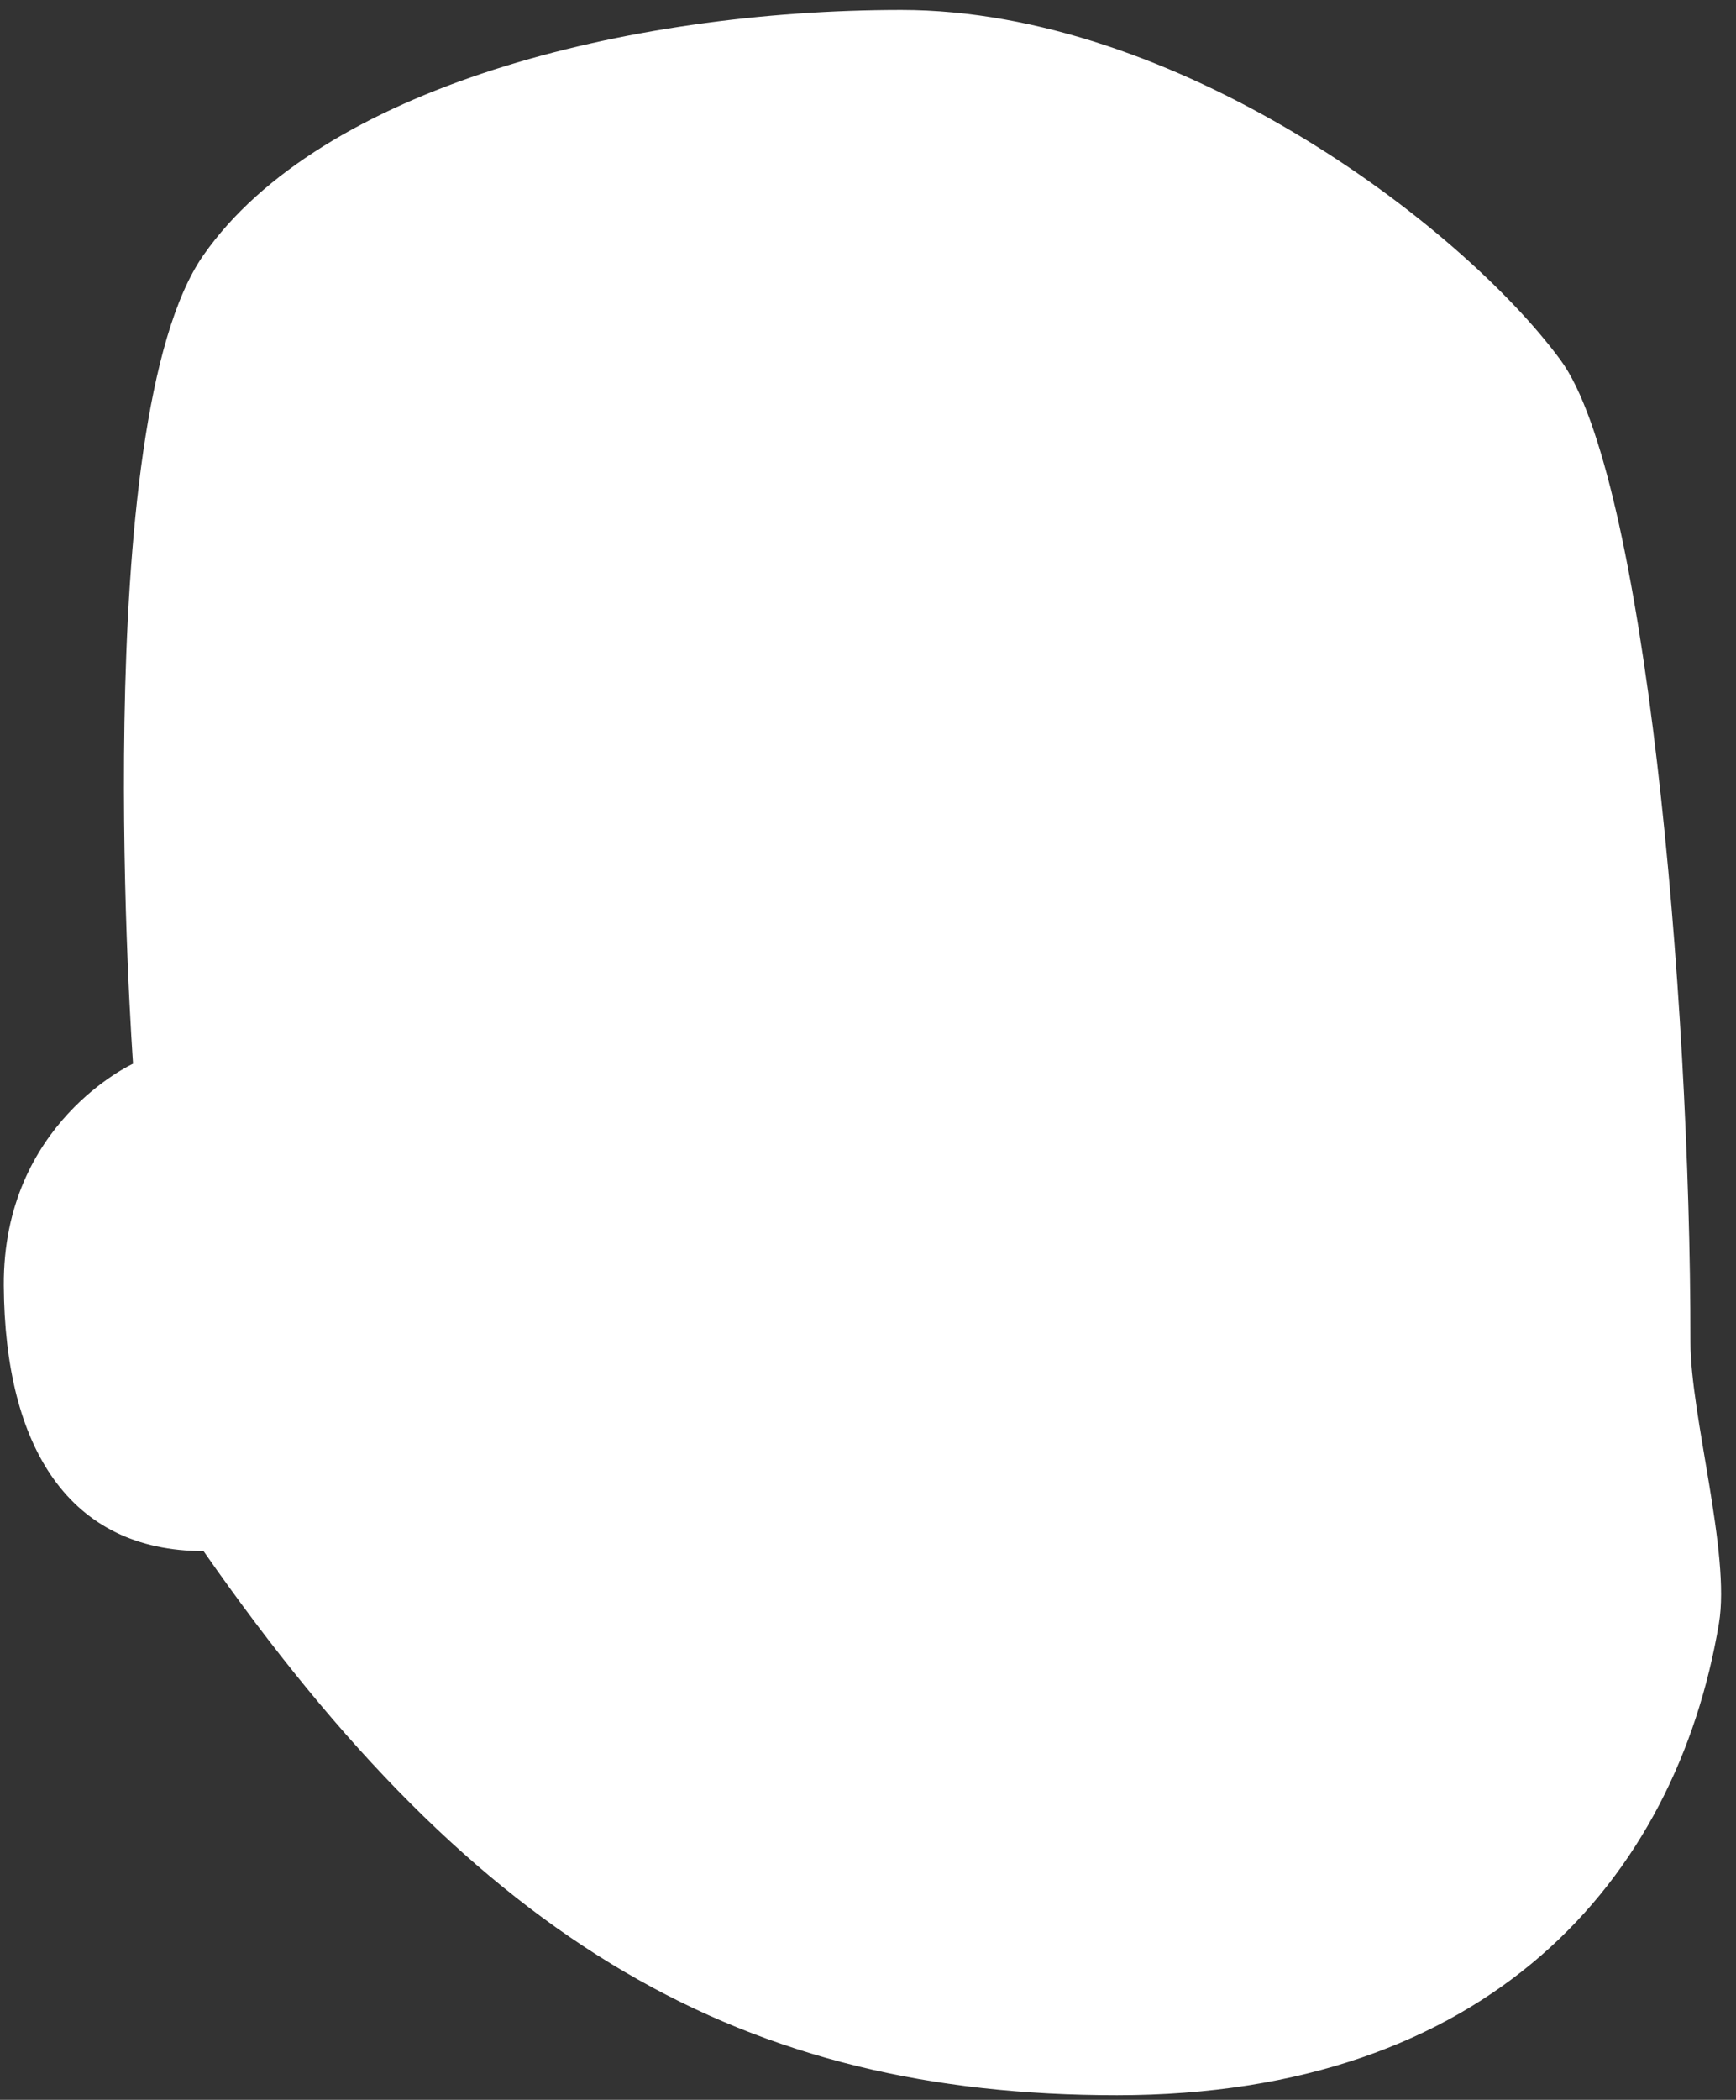 <svg width="110" height="133" viewBox="0 0 110 133" fill="none" xmlns="http://www.w3.org/2000/svg">
<rect x="0" y="0" width="110" height="133" fill="#333333" stroke="none"/>
<path fill-rule="evenodd" clip-rule="evenodd" d="M57.105 0.631C74.499 0.631 92.49 14.153 98.866 22.782C104.226 30.037 107.113 62.843 107.113 85.013C107.113 89.65 109.664 98.391 108.919 102.826C106.191 119.079 94.304 132.709 70.778 132.709C47.252 132.709 30.384 123.356 12.897 98.245C4.413 98.245 0.301 91.719 0.241 81.421C0.181 71.123 8.431 67.376 8.431 67.376C8.431 67.376 5.489 26.734 12.897 16.153C20.305 5.572 39.71 0.631 57.105 0.631Z" fill="white"/>
</svg>
